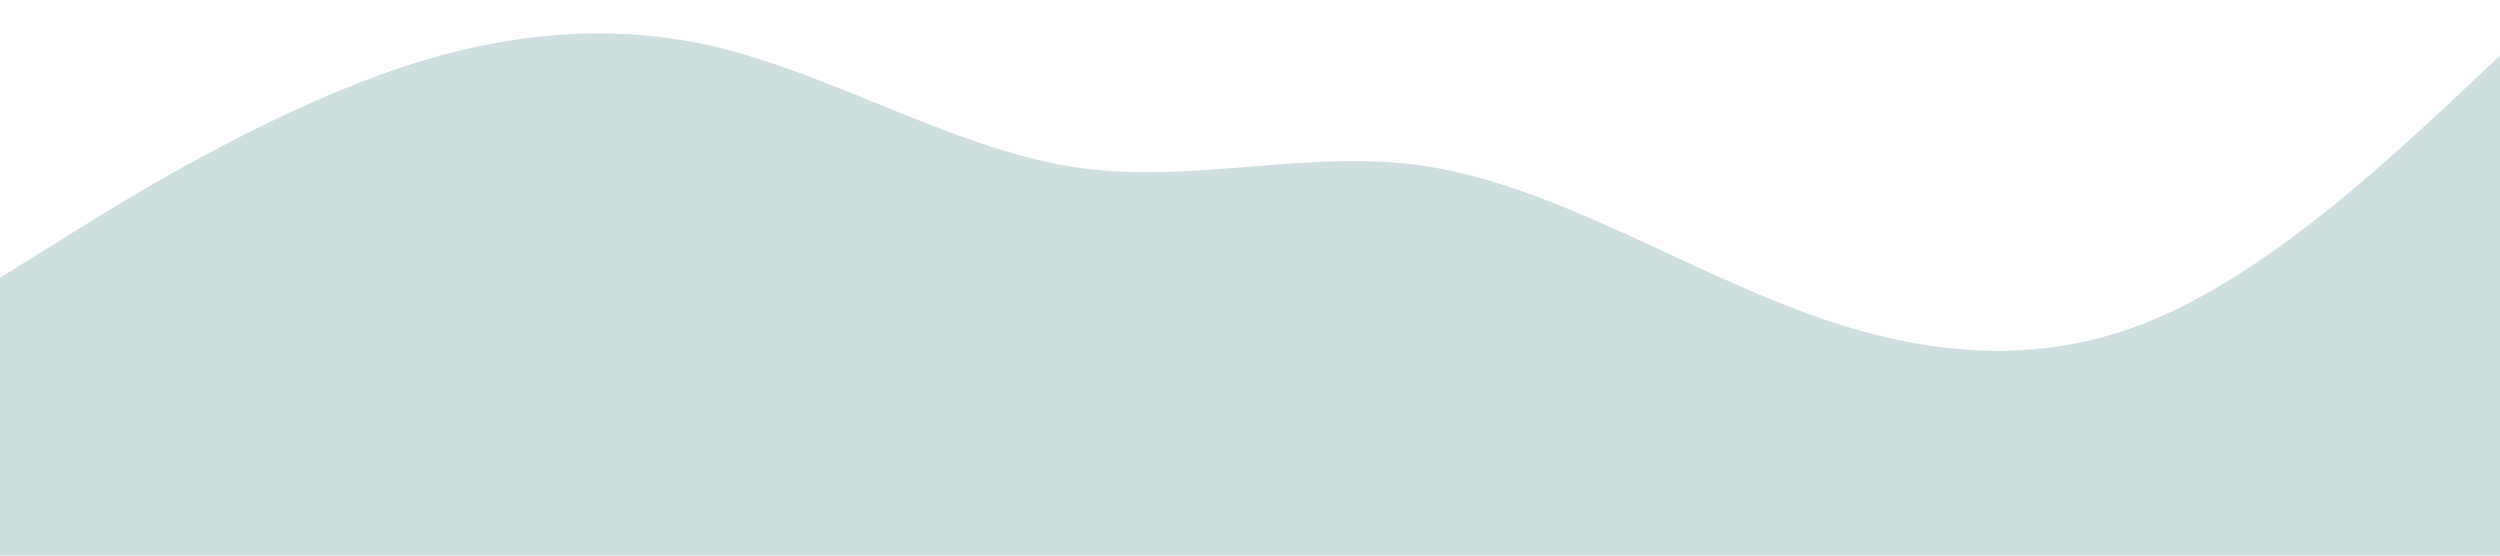 <?xml version="1.0" standalone="no"?><svg xmlns="http://www.w3.org/2000/svg" viewBox="0 0 1440 320"><path fill="#CFDFDF" fill-opacity="1" d="M0,160L34.3,138.7C68.6,117,137,75,206,48C274.3,21,343,11,411,26.7C480,43,549,85,617,96C685.7,107,754,85,823,96C891.4,107,960,149,1029,176C1097.1,203,1166,213,1234,186.7C1302.9,160,1371,96,1406,64L1440,32L1440,320L1405.7,320C1371.4,320,1303,320,1234,320C1165.7,320,1097,320,1029,320C960,320,891,320,823,320C754.3,320,686,320,617,320C548.6,320,480,320,411,320C342.9,320,274,320,206,320C137.1,320,69,320,34,320L0,320Z"></path></svg>